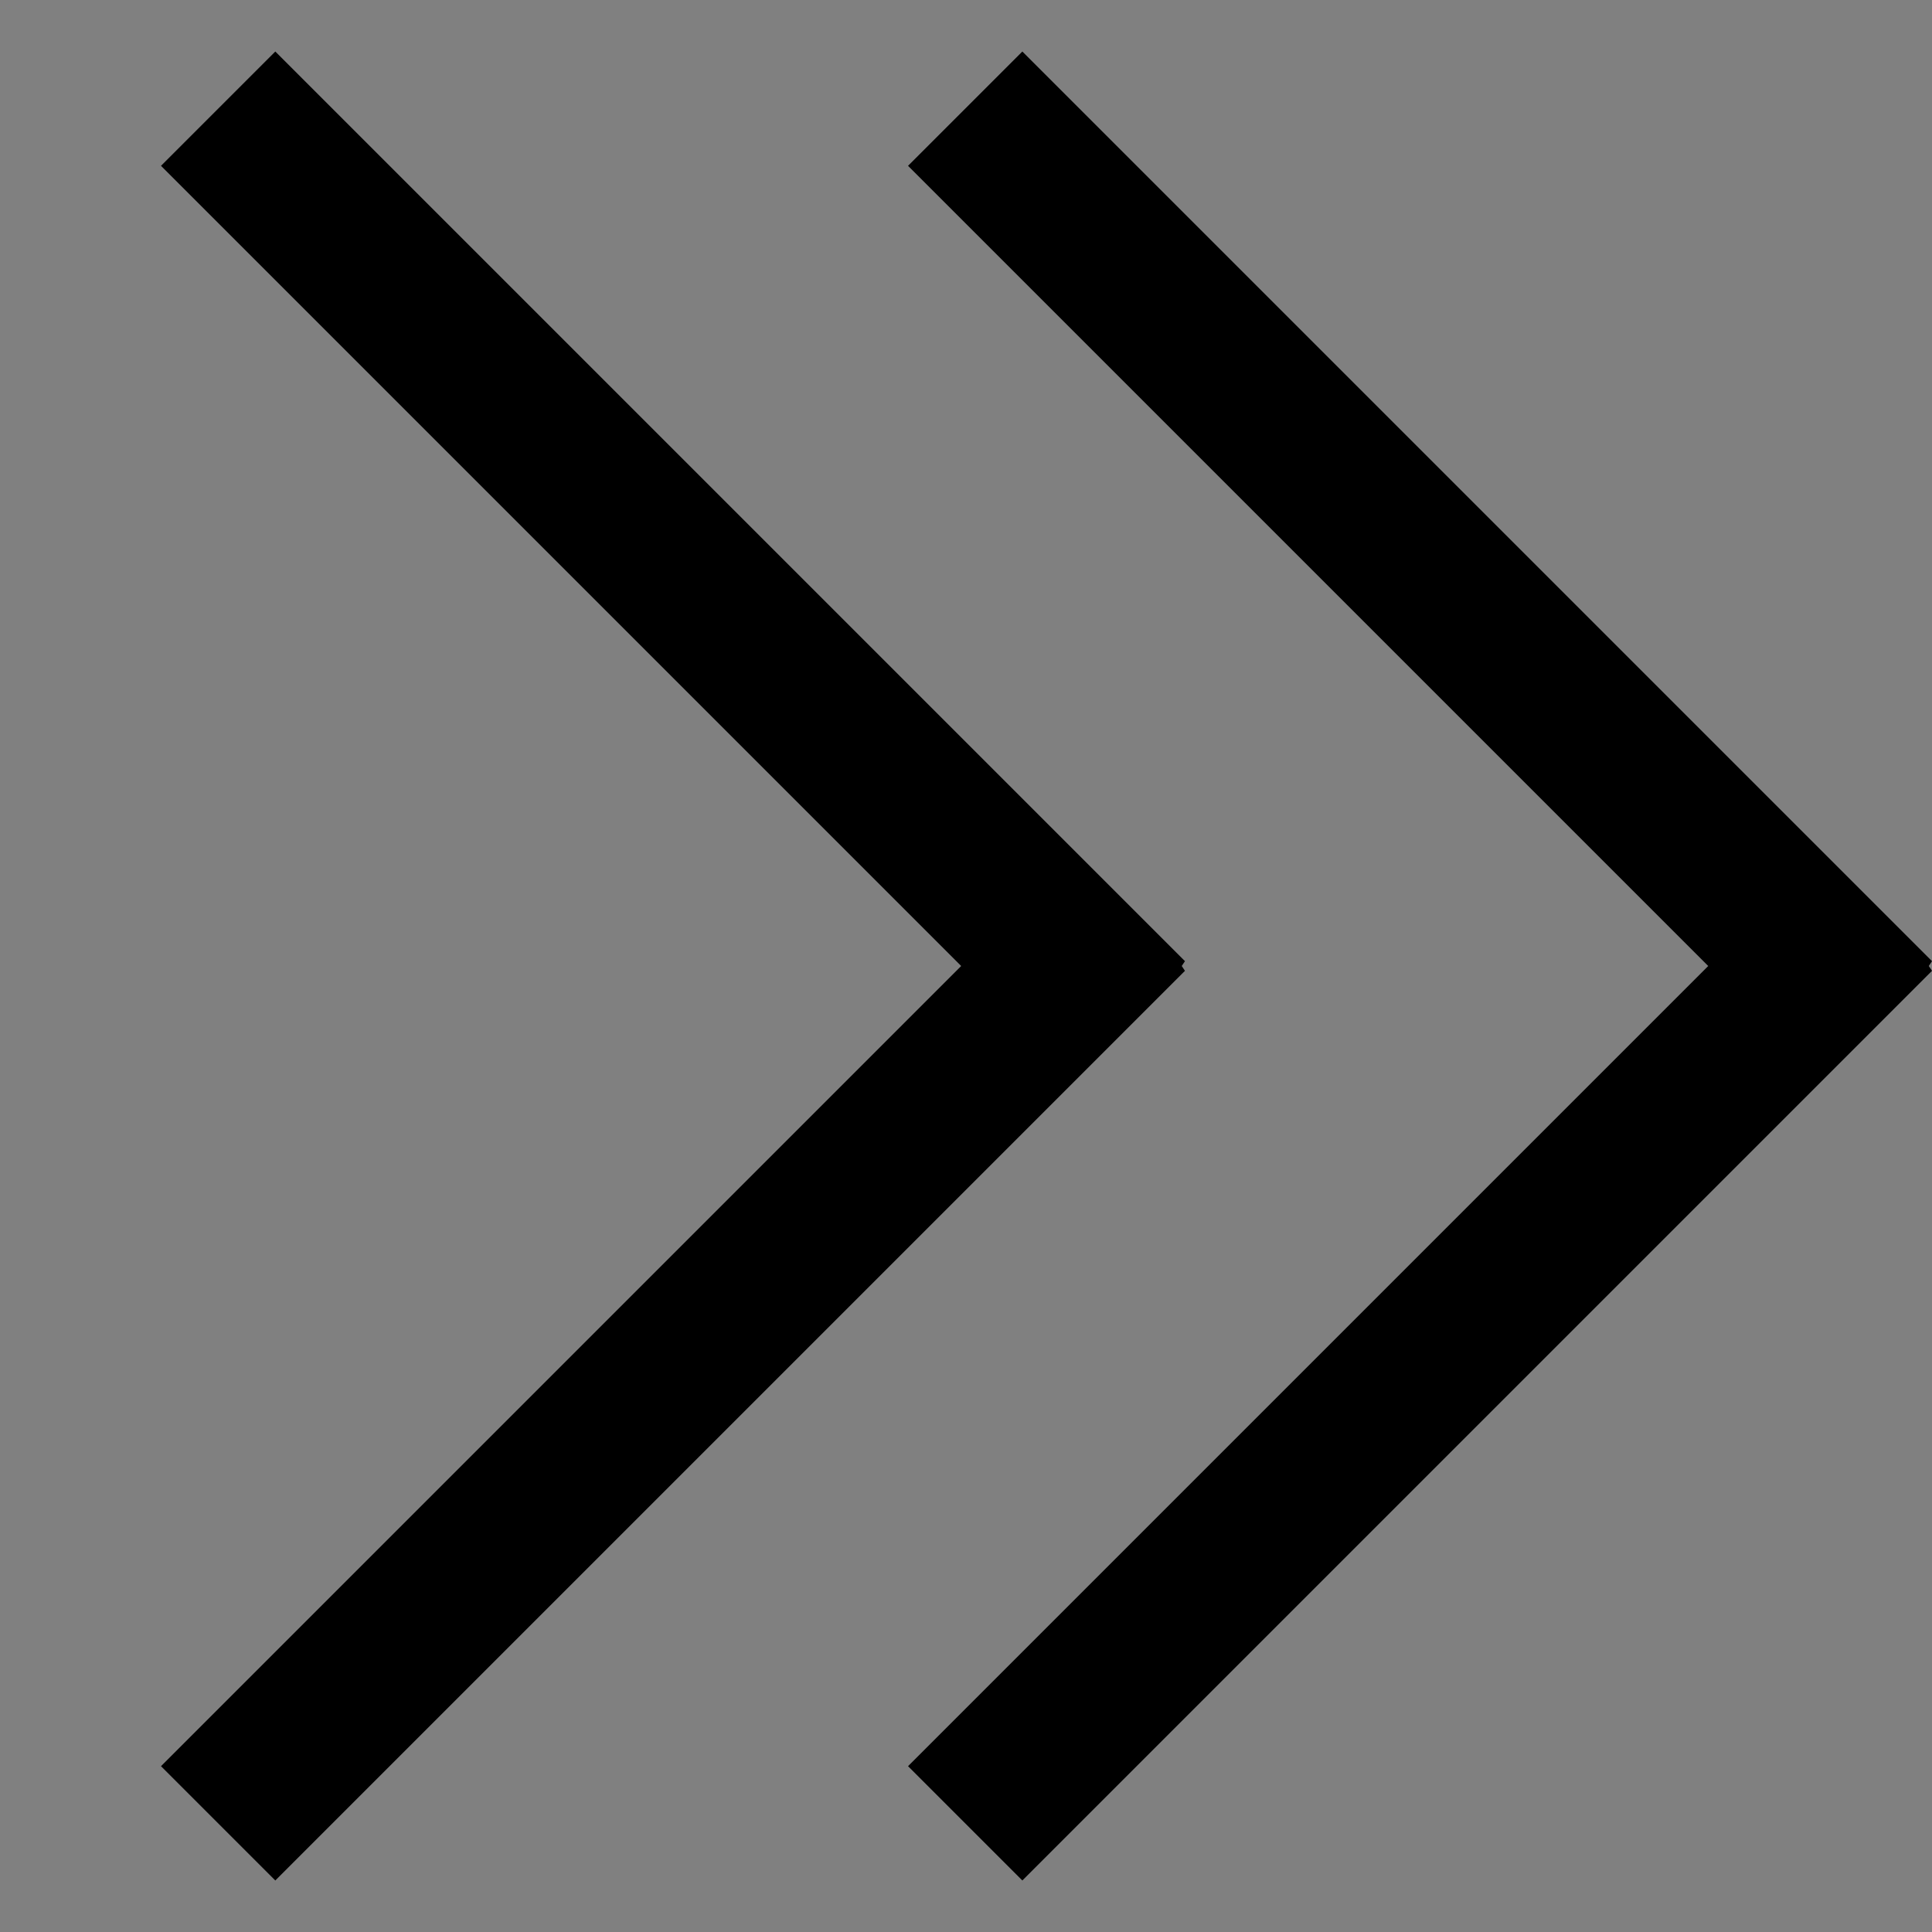 <?xml version="1.0" encoding="utf-8"?>
<!-- Generator: Adobe Illustrator 23.0.1, SVG Export Plug-In . SVG Version: 6.00 Build 0)  -->
<svg version="1.2" baseProfile="tiny" id="レイヤー_1"
	 xmlns="http://www.w3.org/2000/svg" xmlns:xlink="http://www.w3.org/1999/xlink" x="0px" y="0px" width="12px" height="12px"
	 viewBox="0 0 12 12" xml:space="preserve">
<rect x="0" y="0" width="12" height="12" fill="#808080" stroke="none"/>
<g>
	<g>
		<path fill="#FFFFFF" d="M6.34,10.98L9.92,7.4L6.34,10.98L6.34,10.98z M6.34,1.02L9.92,4.6L6.34,1.02z"/>
		<polygon points="6.35,0.32 5.64,1.03 10.61,6 5.64,10.97 6.35,11.68 12,6.03 11.98,6 12,5.97 		"/>
	</g>
	<g>
		<path fill="#FFFFFF" d="M1.7,10.98L5.28,7.4L1.7,10.98L1.7,10.98z M1.7,1.02L5.28,4.6L1.7,1.02z"/>
		<polygon points="1.71,0.32 1,1.03 5.97,6 1,10.97 1.71,11.68 7.36,6.03 7.34,6 7.36,5.97 		"/>
	</g>
</g>
</svg>

